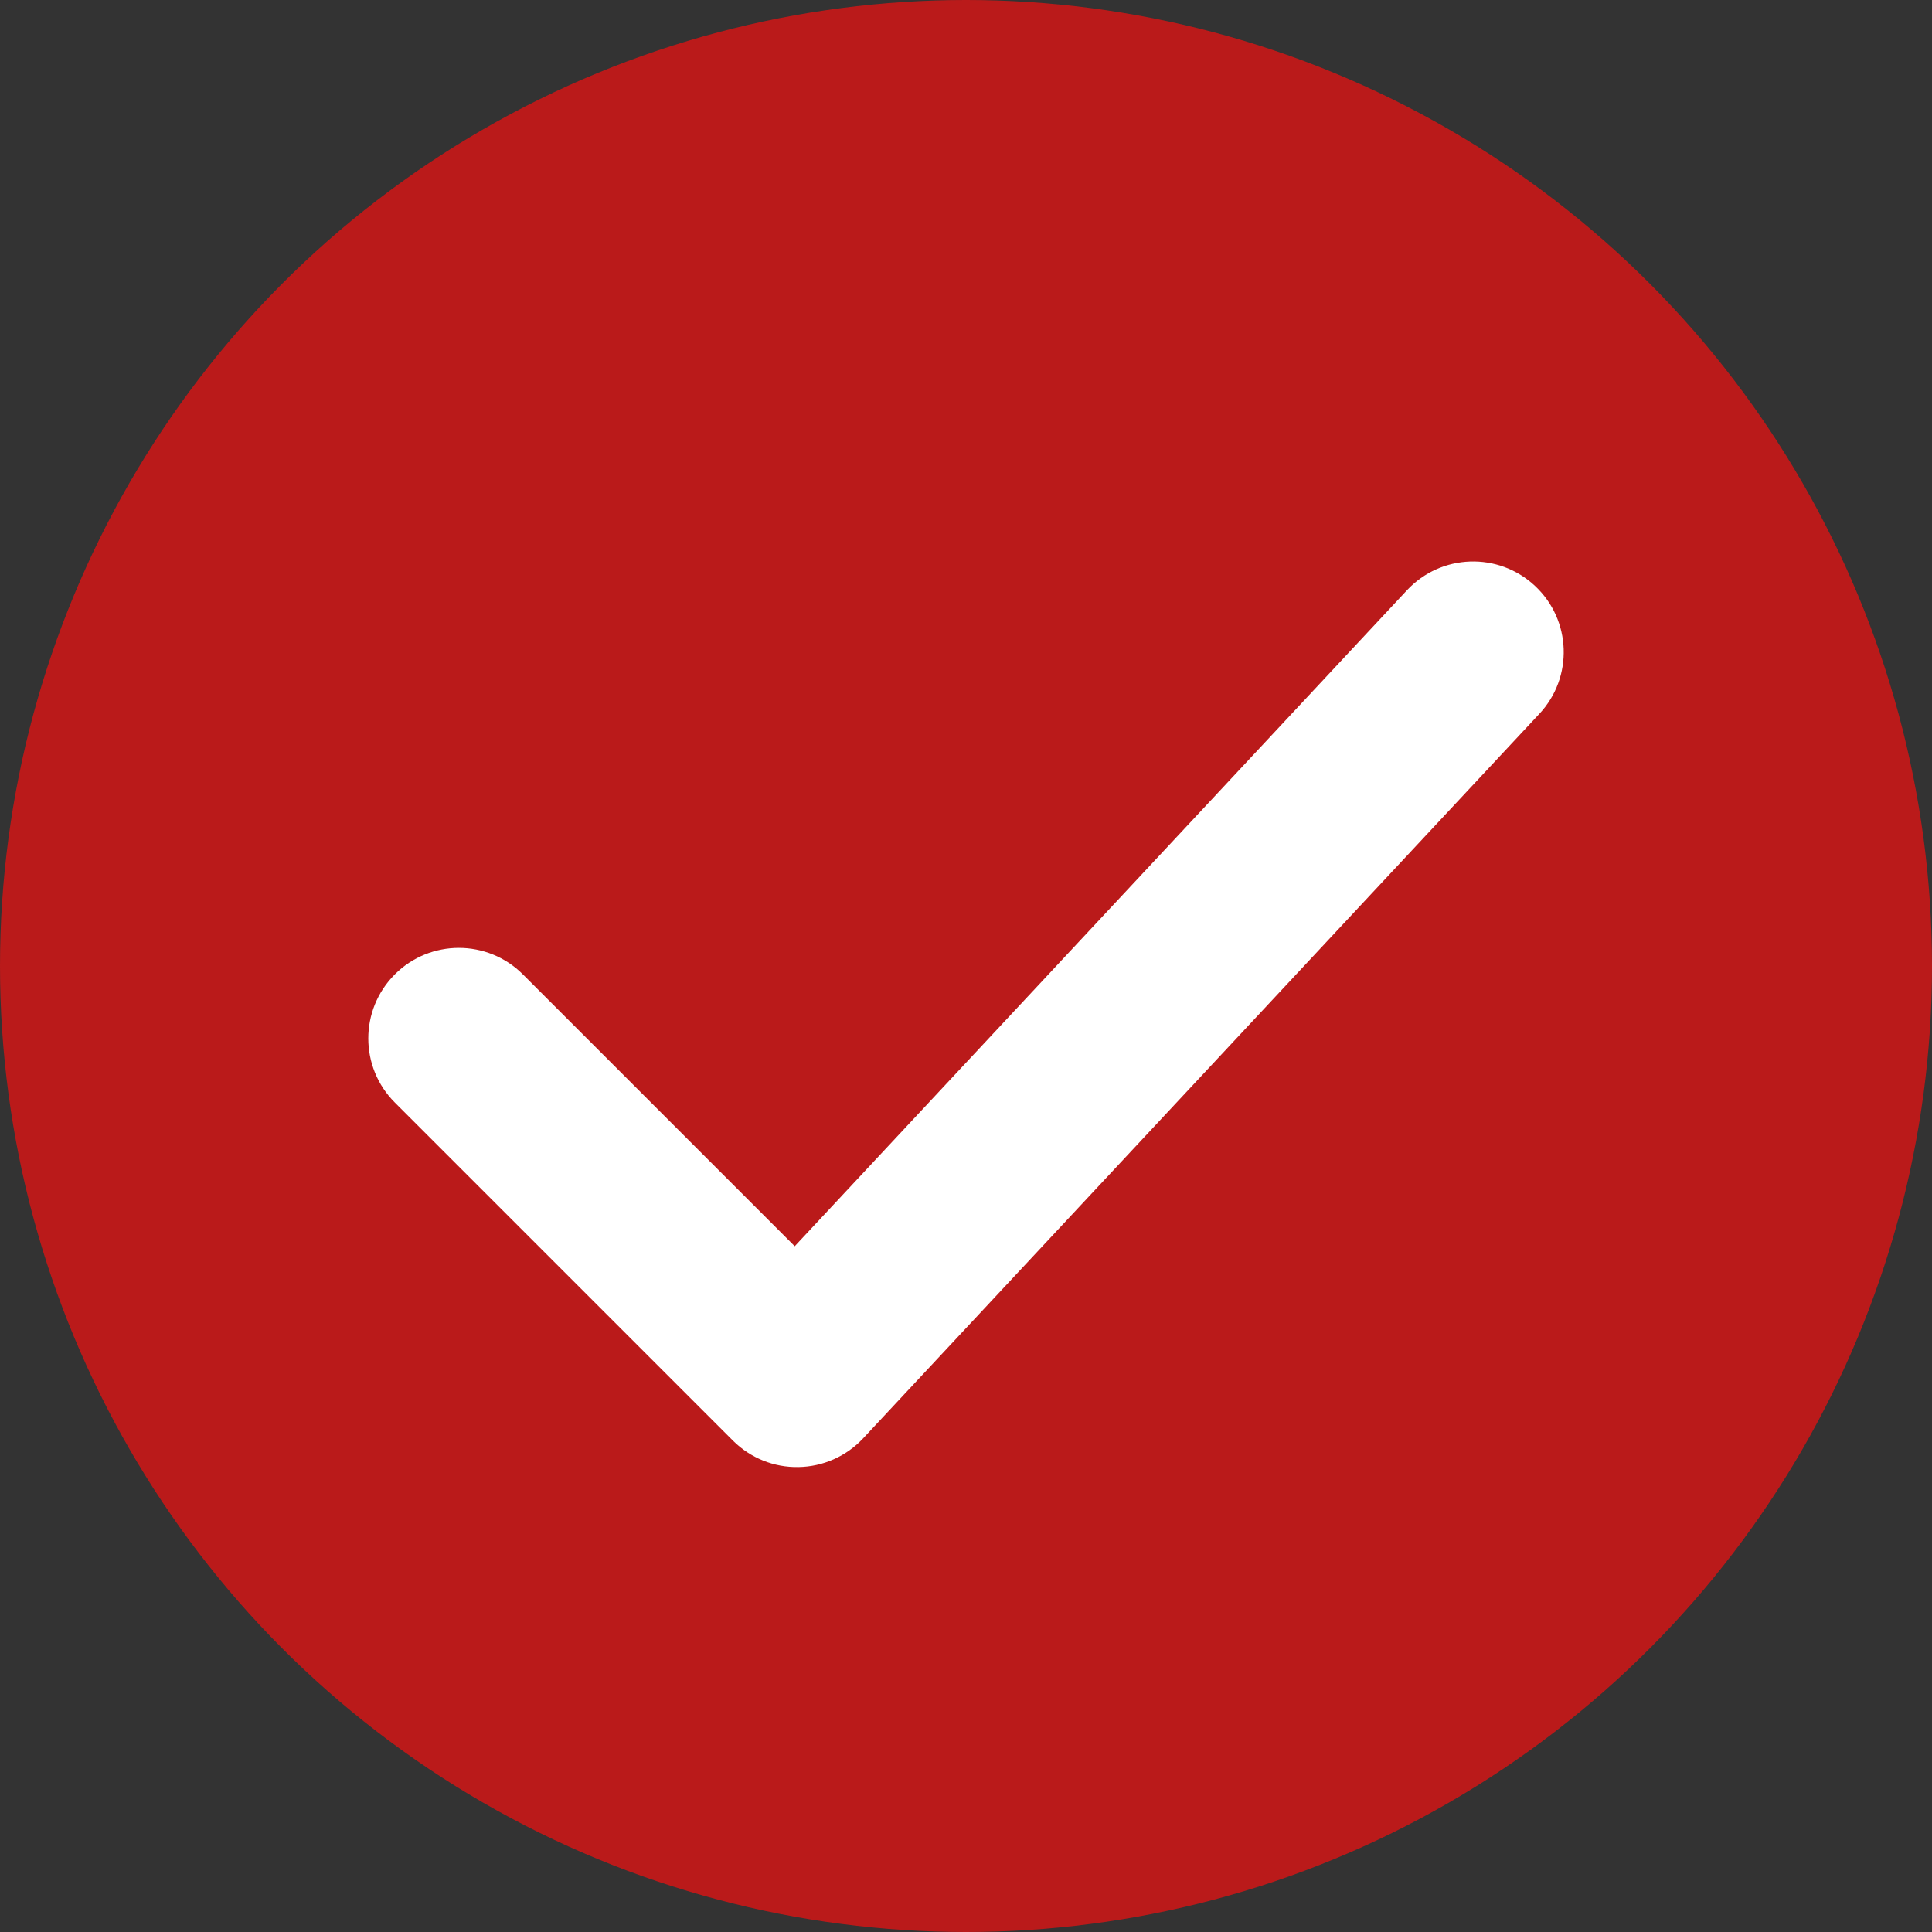 <svg width="20" height="20" viewBox="0 0 20 20" fill="none" xmlns="http://www.w3.org/2000/svg">
<rect x="0" y="0" width="20" height="20" fill="#333333" stroke="none"/>
<circle cx="10" cy="10" r="10" fill="#BA1A1A"/>
<path fill-rule="evenodd" clip-rule="evenodd" d="M15.89 6.065C16.268 6.418 16.289 7.011 15.935 7.39L8.935 14.89C8.762 15.075 8.52 15.183 8.266 15.187C8.012 15.192 7.767 15.093 7.587 14.913L4.087 11.413C3.721 11.047 3.721 10.453 4.087 10.087C4.453 9.721 5.047 9.721 5.413 10.087L8.227 12.901L14.565 6.11C14.918 5.732 15.511 5.711 15.89 6.065Z" fill="white"/>
</svg>
